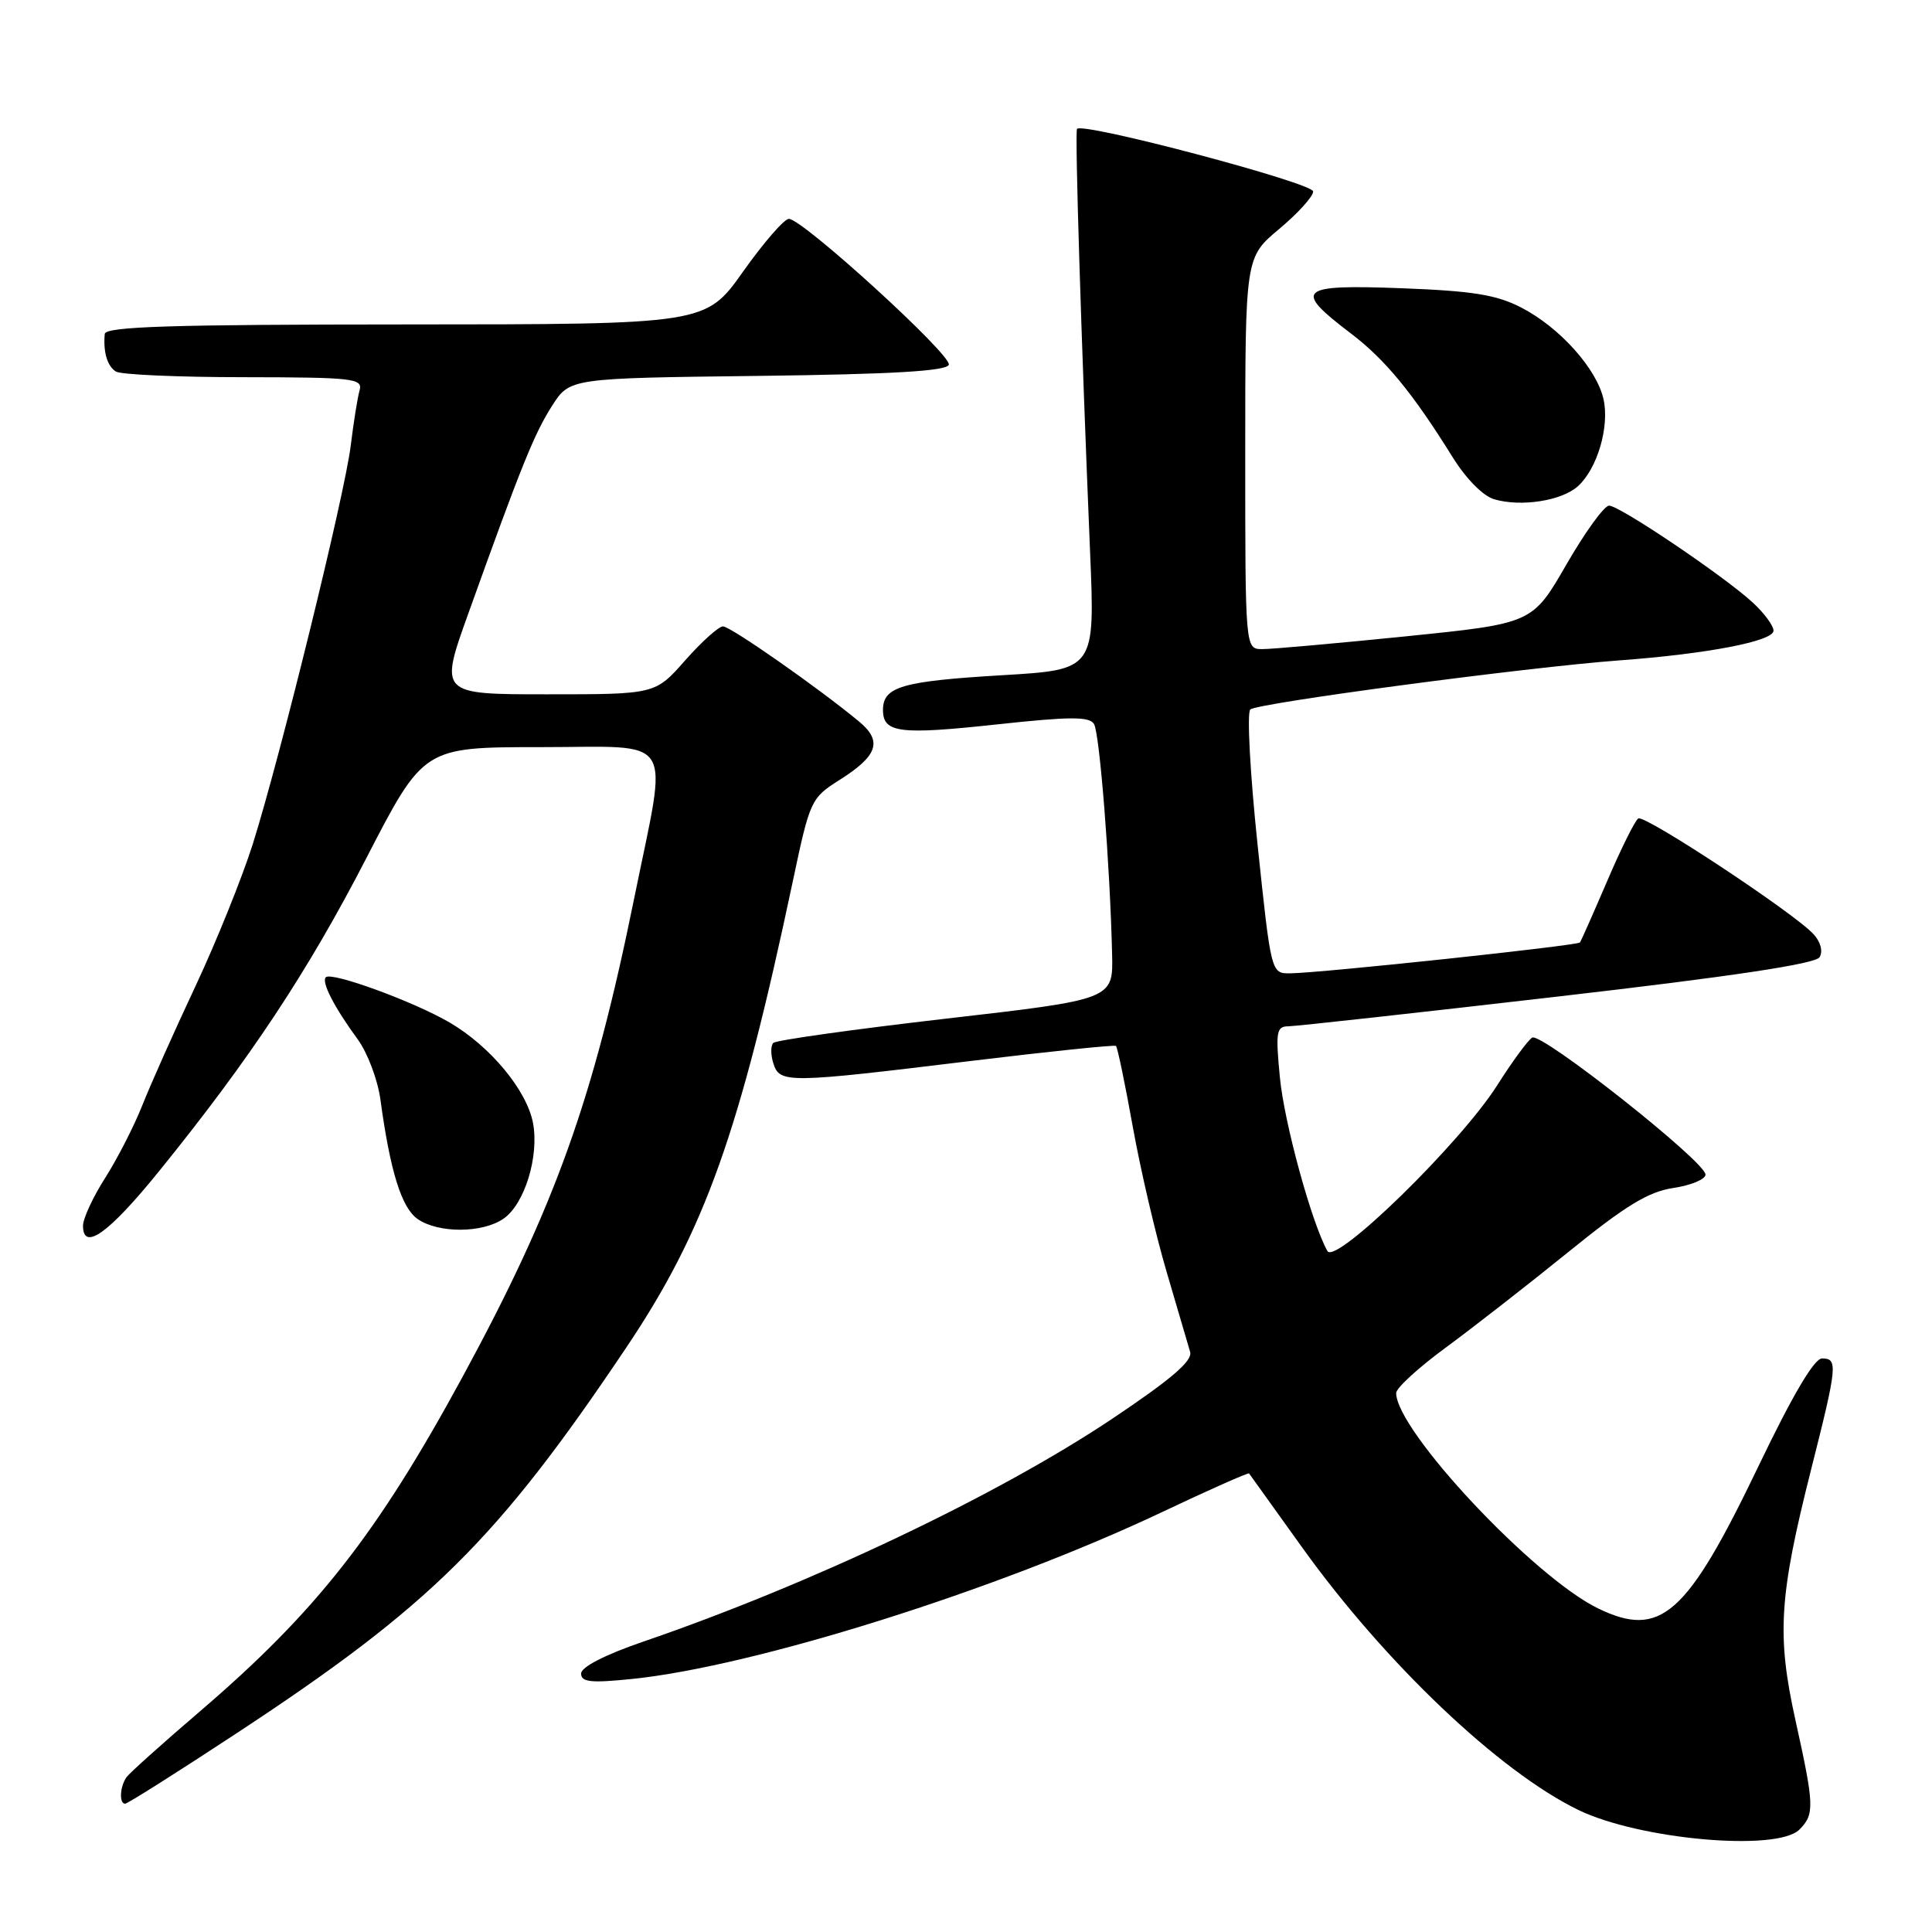 <?xml version="1.0" encoding="UTF-8" standalone="no"?>
<!DOCTYPE svg PUBLIC "-//W3C//DTD SVG 1.1//EN" "http://www.w3.org/Graphics/SVG/1.1/DTD/svg11.dtd" >
<svg xmlns="http://www.w3.org/2000/svg" xmlns:xlink="http://www.w3.org/1999/xlink" version="1.1" viewBox="0 0 256 256">
 <g >
 <path fill="currentColor"
d=" M 238.43 242.43 C 240.45 240.40 240.42 239.29 237.91 227.95 C 235.41 216.64 235.73 211.54 240.00 194.64 C 243.46 180.97 243.55 180.00 241.43 180.00 C 240.39 180.00 237.52 184.87 233.00 194.29 C 223.51 214.07 220.05 217.14 211.77 213.13 C 203.24 209.00 185.00 189.55 185.00 184.58 C 185.00 183.92 187.97 181.20 191.60 178.54 C 195.23 175.87 202.54 170.17 207.85 165.87 C 215.41 159.74 218.41 157.91 221.74 157.41 C 224.08 157.06 225.99 156.26 225.99 155.64 C 225.97 153.92 204.23 136.74 203.02 137.49 C 202.45 137.84 200.36 140.69 198.38 143.82 C 193.52 151.48 176.95 167.66 175.89 165.77 C 173.79 162.02 170.16 148.75 169.59 142.75 C 169.01 136.71 169.13 136.00 170.72 135.99 C 171.70 135.98 187.75 134.21 206.40 132.05 C 229.48 129.39 240.55 127.72 241.10 126.84 C 241.57 126.07 241.26 124.83 240.31 123.79 C 237.81 121.03 217.95 107.91 217.08 108.45 C 216.65 108.72 214.80 112.44 212.97 116.72 C 211.13 121.00 209.51 124.67 209.35 124.88 C 209.04 125.30 175.01 128.93 170.96 128.97 C 168.43 129.00 168.43 129.00 166.63 111.88 C 165.64 102.47 165.21 94.42 165.67 94.01 C 166.61 93.16 202.25 88.42 214.50 87.51 C 226.22 86.65 235.00 84.96 235.00 83.57 C 235.00 82.91 233.76 81.23 232.25 79.84 C 228.42 76.32 214.61 67.00 213.21 67.00 C 212.57 67.00 210.03 70.51 207.55 74.81 C 203.05 82.61 203.05 82.61 186.27 84.32 C 177.05 85.25 168.49 86.02 167.25 86.01 C 165.00 86.00 165.00 86.00 165.00 60.05 C 165.00 34.10 165.00 34.10 169.50 30.34 C 171.97 28.27 174.00 26.04 174.00 25.37 C 174.00 24.24 143.37 16.13 142.71 17.08 C 142.41 17.51 143.26 44.82 144.44 73.12 C 145.10 88.74 145.10 88.74 132.80 89.47 C 119.51 90.26 117.00 90.99 117.00 94.07 C 117.00 97.12 119.17 97.39 132.18 95.98 C 141.77 94.94 144.34 94.93 144.96 95.93 C 145.71 97.15 147.08 114.54 147.36 126.46 C 147.50 132.43 147.50 132.43 125.32 134.98 C 113.11 136.39 102.83 137.83 102.47 138.19 C 102.11 138.55 102.11 139.78 102.48 140.92 C 103.31 143.56 104.35 143.54 128.50 140.60 C 138.95 139.33 147.67 138.43 147.87 138.59 C 148.07 138.76 149.07 143.56 150.09 149.25 C 151.11 154.94 153.13 163.62 154.59 168.55 C 156.04 173.47 157.44 178.24 157.70 179.14 C 158.04 180.32 155.21 182.75 147.35 188.01 C 132.17 198.16 107.41 209.92 85.25 217.52 C 80.17 219.26 77.00 220.89 77.00 221.75 C 77.00 222.89 78.29 223.03 83.75 222.47 C 100.00 220.81 132.21 210.67 153.91 200.39 C 160.19 197.42 165.40 195.10 165.51 195.24 C 165.61 195.38 168.76 199.78 172.51 205.00 C 183.53 220.37 198.67 234.75 209.14 239.83 C 217.26 243.76 235.48 245.38 238.43 242.43 Z  M 31.33 229.68 C 57.07 212.76 65.86 204.07 82.97 178.58 C 93.39 163.07 97.99 150.17 105.08 116.64 C 107.32 106.04 107.47 105.73 111.24 103.35 C 116.33 100.13 116.97 98.21 113.81 95.59 C 108.42 91.13 96.80 83.00 95.80 83.00 C 95.23 83.00 92.97 85.03 90.79 87.50 C 86.83 92.00 86.83 92.00 72.52 92.00 C 58.21 92.00 58.21 92.00 62.07 81.25 C 69.10 61.64 70.80 57.45 73.16 53.76 C 75.50 50.11 75.50 50.11 100.42 49.81 C 118.28 49.59 125.44 49.17 125.72 48.33 C 126.15 47.06 106.34 29.00 104.53 29.00 C 103.92 29.00 101.19 32.14 98.46 35.99 C 93.50 42.98 93.50 42.98 53.75 42.99 C 22.69 43.00 13.97 43.27 13.88 44.25 C 13.66 46.64 14.21 48.50 15.35 49.23 C 15.98 49.64 23.62 49.98 32.32 49.98 C 46.90 50.00 48.10 50.14 47.64 51.75 C 47.37 52.71 46.85 55.98 46.48 59.00 C 45.70 65.48 37.14 100.27 33.49 111.86 C 32.08 116.30 28.66 124.79 25.88 130.72 C 23.09 136.65 19.93 143.75 18.84 146.50 C 17.75 149.25 15.54 153.56 13.93 156.09 C 12.32 158.61 11.00 161.46 11.00 162.41 C 11.00 165.87 14.43 163.41 21.10 155.16 C 33.14 140.29 40.76 128.79 48.52 113.75 C 56.13 99.00 56.13 99.00 71.57 99.00 C 89.80 99.00 88.52 96.94 84.04 119.00 C 78.60 145.79 73.54 159.88 61.27 182.48 C 49.98 203.26 41.89 213.57 26.53 226.73 C 21.57 230.98 17.17 234.92 16.77 235.48 C 15.89 236.70 15.76 239.00 16.58 239.00 C 16.90 239.00 23.53 234.81 31.33 229.68 Z  M 66.75 161.46 C 69.52 159.52 71.45 153.22 70.63 148.82 C 69.81 144.48 65.00 138.67 59.60 135.50 C 54.83 132.71 43.94 128.73 43.17 129.49 C 42.56 130.11 44.28 133.46 47.40 137.72 C 48.70 139.50 50.06 143.10 50.41 145.72 C 51.70 155.19 53.20 160.03 55.33 161.52 C 58.08 163.44 63.96 163.42 66.75 161.46 Z  M 209.09 64.42 C 211.65 62.10 213.28 56.57 212.48 52.92 C 211.59 48.88 206.69 43.40 201.59 40.76 C 198.30 39.06 195.17 38.55 185.65 38.19 C 172.02 37.68 171.29 38.33 178.97 44.16 C 183.54 47.63 187.17 52.04 192.50 60.61 C 194.26 63.44 196.53 65.74 198.00 66.16 C 201.58 67.20 206.94 66.36 209.09 64.42 Z "/>
</g>
</svg>
